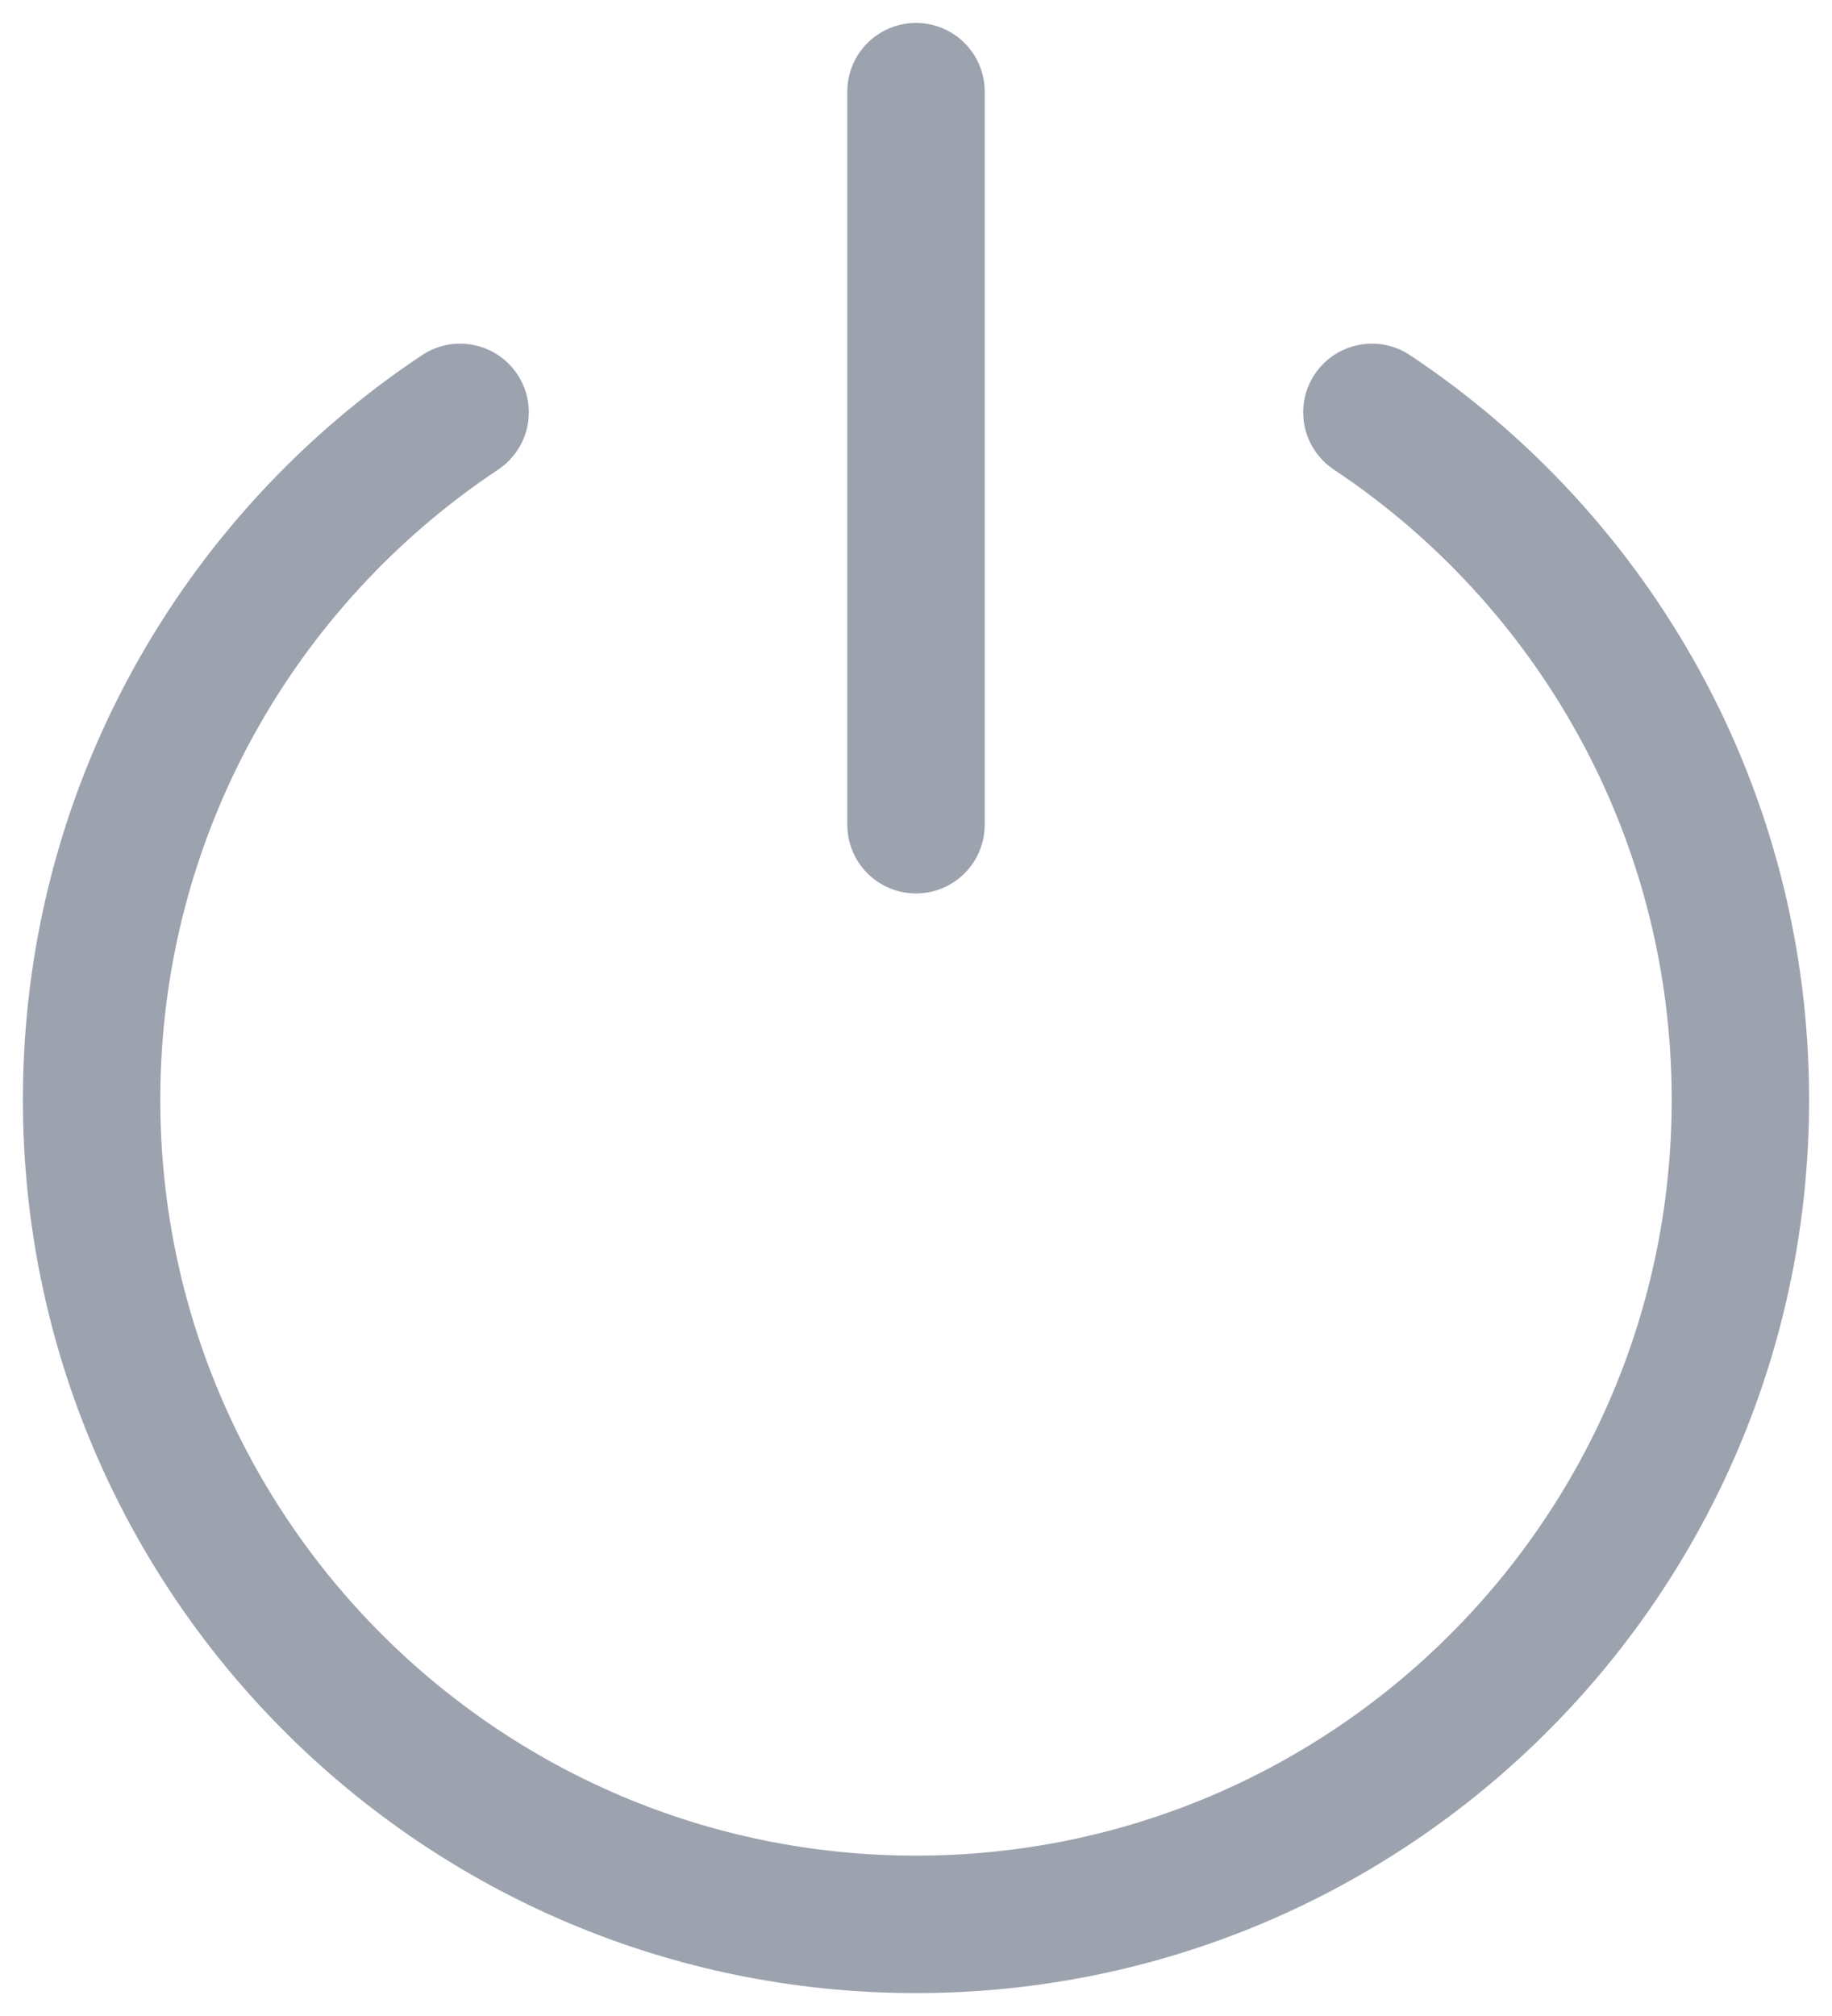 <svg width="20" height="22" viewBox="0 0 20 22" fill="none" xmlns="http://www.w3.org/2000/svg">
<path d="M5.023 4.5C2.598 6.112 1 8.87 1 12C1 16.971 5.029 21 10 21C14.971 21 19 16.971 19 12C19 8.87 17.402 6.112 14.977 4.5" stroke="#9CA3AF" stroke-width="1.5" stroke-linecap="round" stroke-linejoin="round"/>
<path d="M10 1V9" stroke="#9CA3AF" stroke-width="1.5" stroke-linecap="round" stroke-linejoin="round"/>
</svg>
